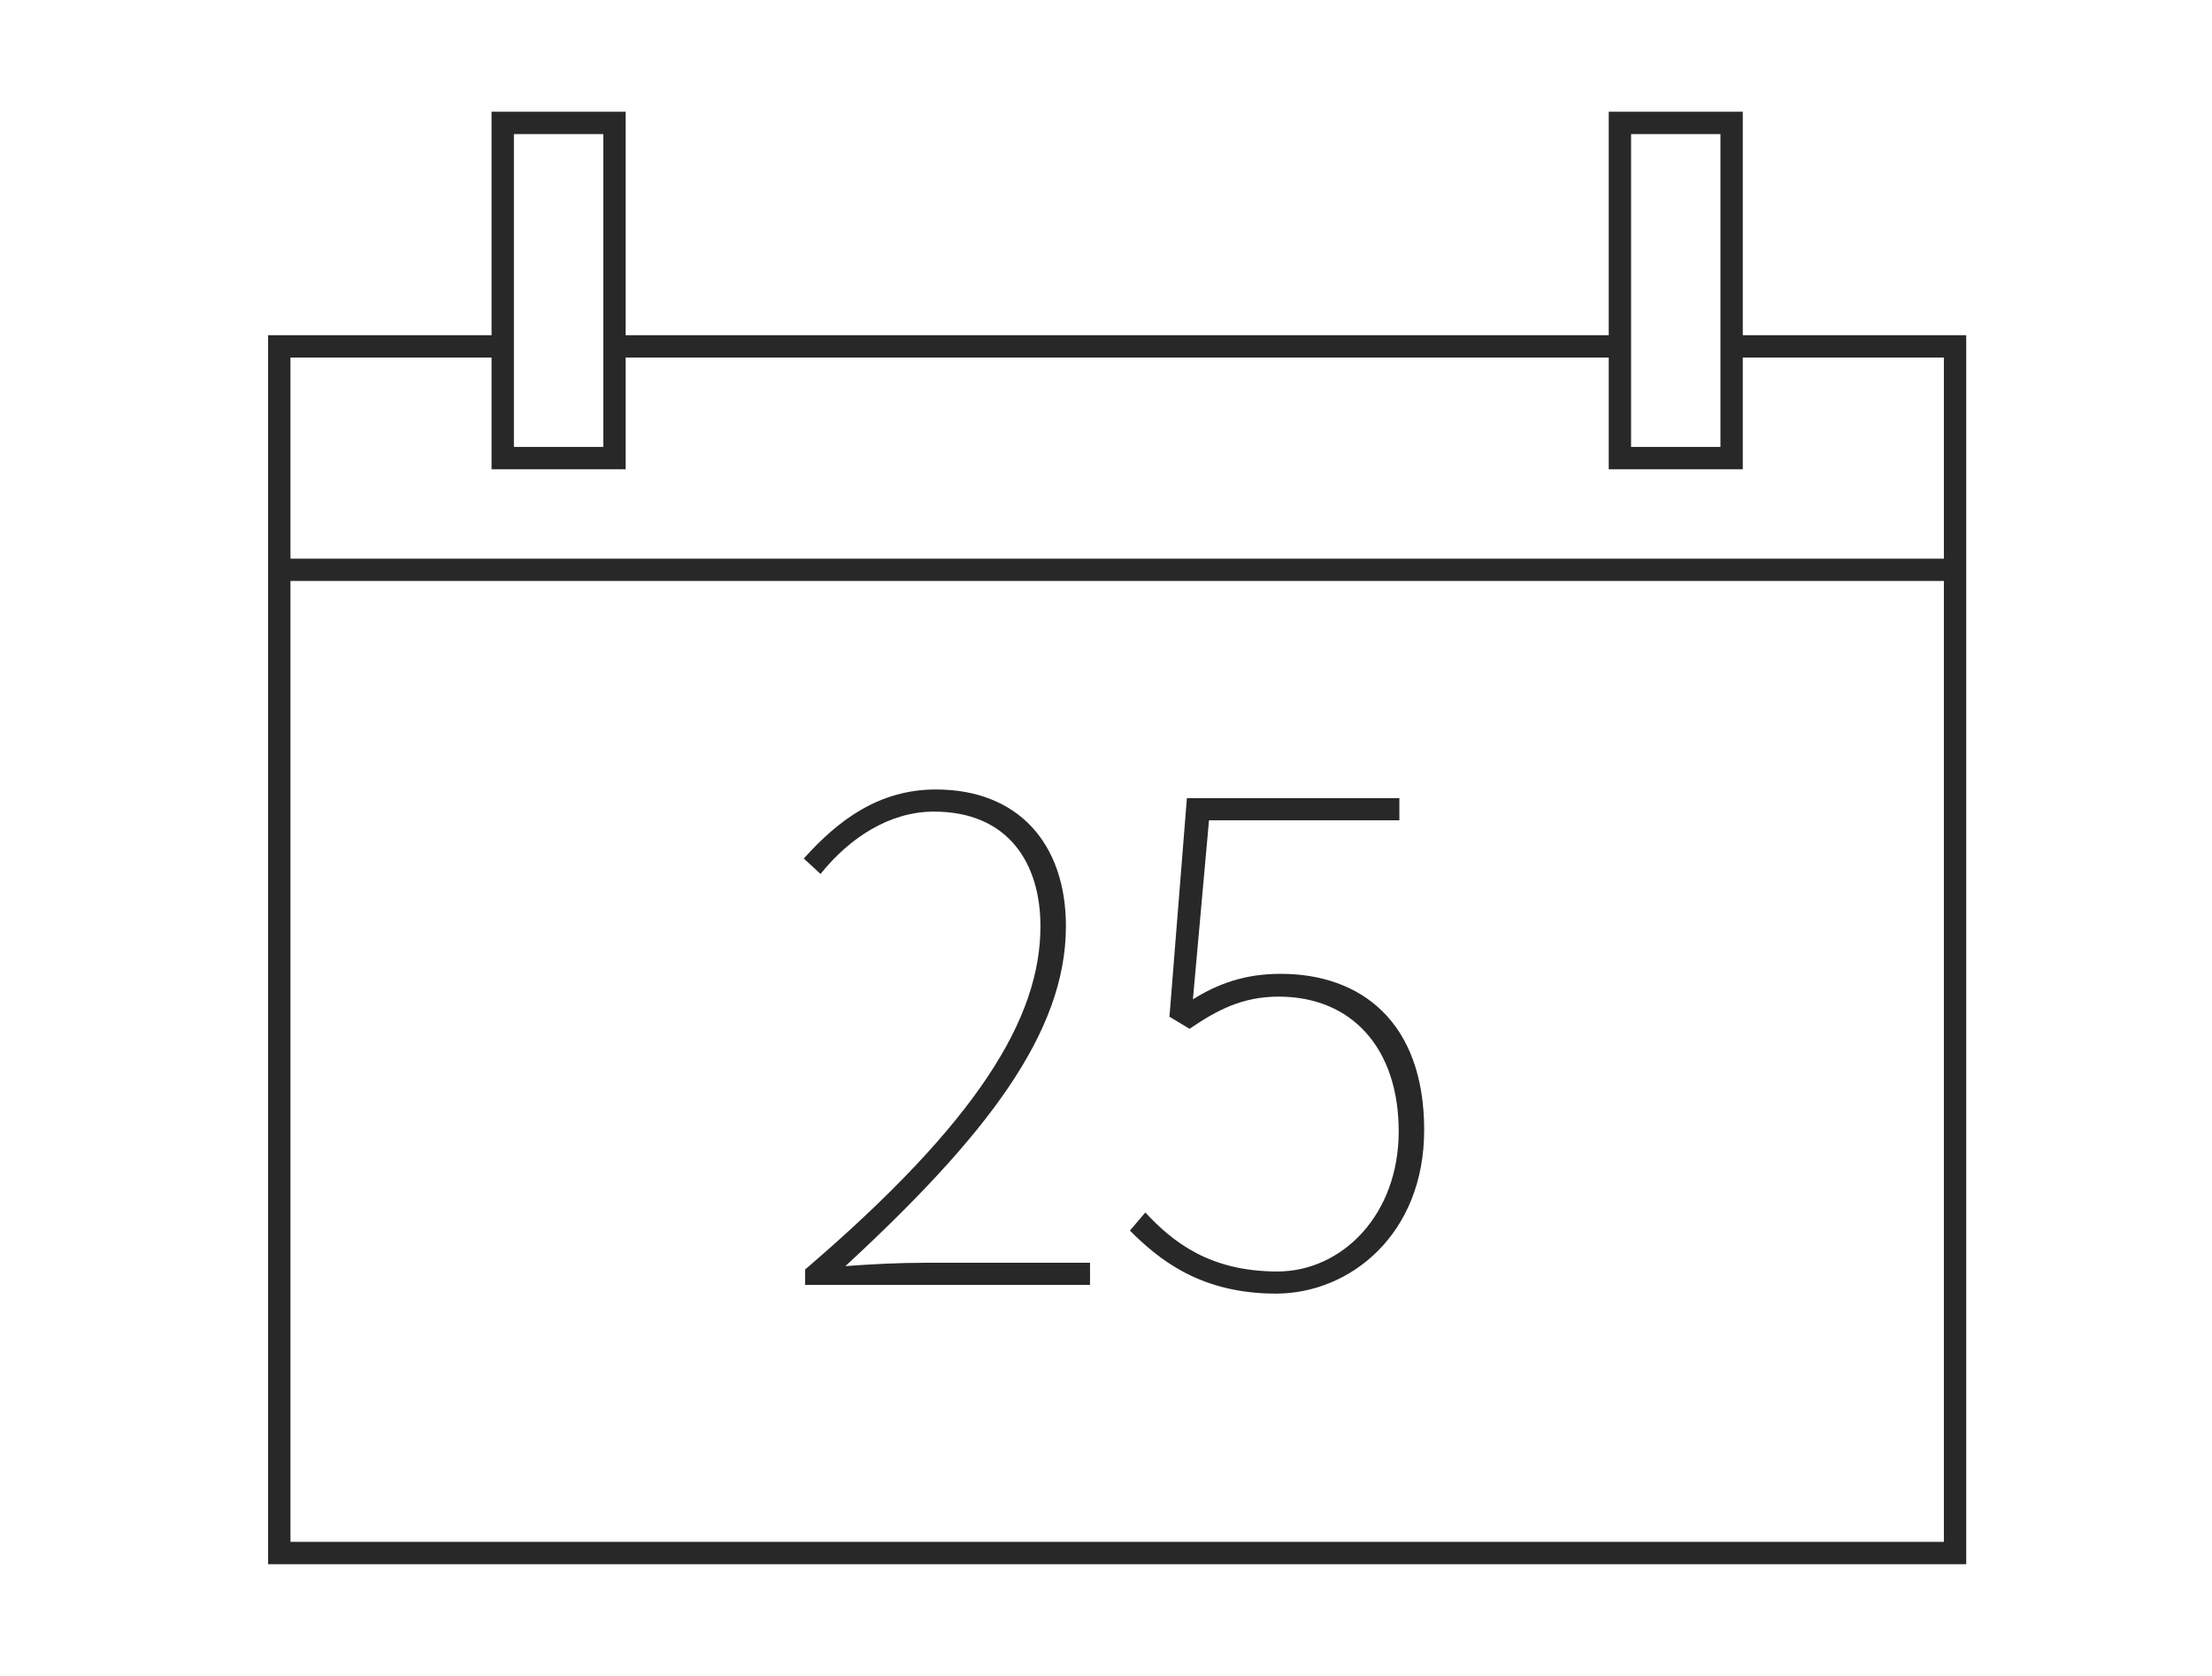 <svg width="99" height="75" viewBox="0 0 99 75" fill="none" xmlns="http://www.w3.org/2000/svg">
<path fill-rule="evenodd" clip-rule="evenodd" d="M22.5 5H22V5.5V15H12.5H12V15.5V24.5V25.5V26V69.5V70H12.5H87.5H88V69.5V26V25.5V24.5V15.5V15H87.5H78V5.5V5H77.5H72.5H72V5.5V15H28V5.5V5H27.5H22.5ZM78 20.5V16H87V24.5V25H13V24.5V16H22V20.5V21H22.5H27.5H28V20.5V16H72V20.5V21H72.5H77.5H78V20.5ZM23 20V6H27V20H23ZM13 69V26H87V69H13ZM73 6V20H77V6H73ZM36.035 56.81V57.5H48.785V56.51H41.406C40.236 56.51 39.035 56.57 37.836 56.66C44.136 50.84 47.706 46.22 47.706 41.45C47.706 37.76 45.575 35.33 41.886 35.33C39.336 35.33 37.505 36.71 35.975 38.42L36.725 39.11C38.045 37.46 39.846 36.32 41.795 36.32C45.126 36.32 46.566 38.63 46.566 41.45C46.566 45.56 43.776 50.18 36.035 56.81ZM50.57 55.07C51.89 56.39 53.75 57.89 57.11 57.89C60.41 57.89 63.74 55.25 63.74 50.57C63.74 45.71 60.89 43.58 57.32 43.58C55.7 43.58 54.5 44.03 53.39 44.72L54.11 36.71H62.63V35.72H53.12L52.34 45.5L53.24 46.04C54.47 45.2 55.61 44.6 57.23 44.6C60.5 44.6 62.6 46.91 62.6 50.63C62.6 54.38 60.05 56.9 57.17 56.9C54.14 56.9 52.49 55.58 51.26 54.26L50.57 55.07Z" fill="#282828"/>
</svg>
